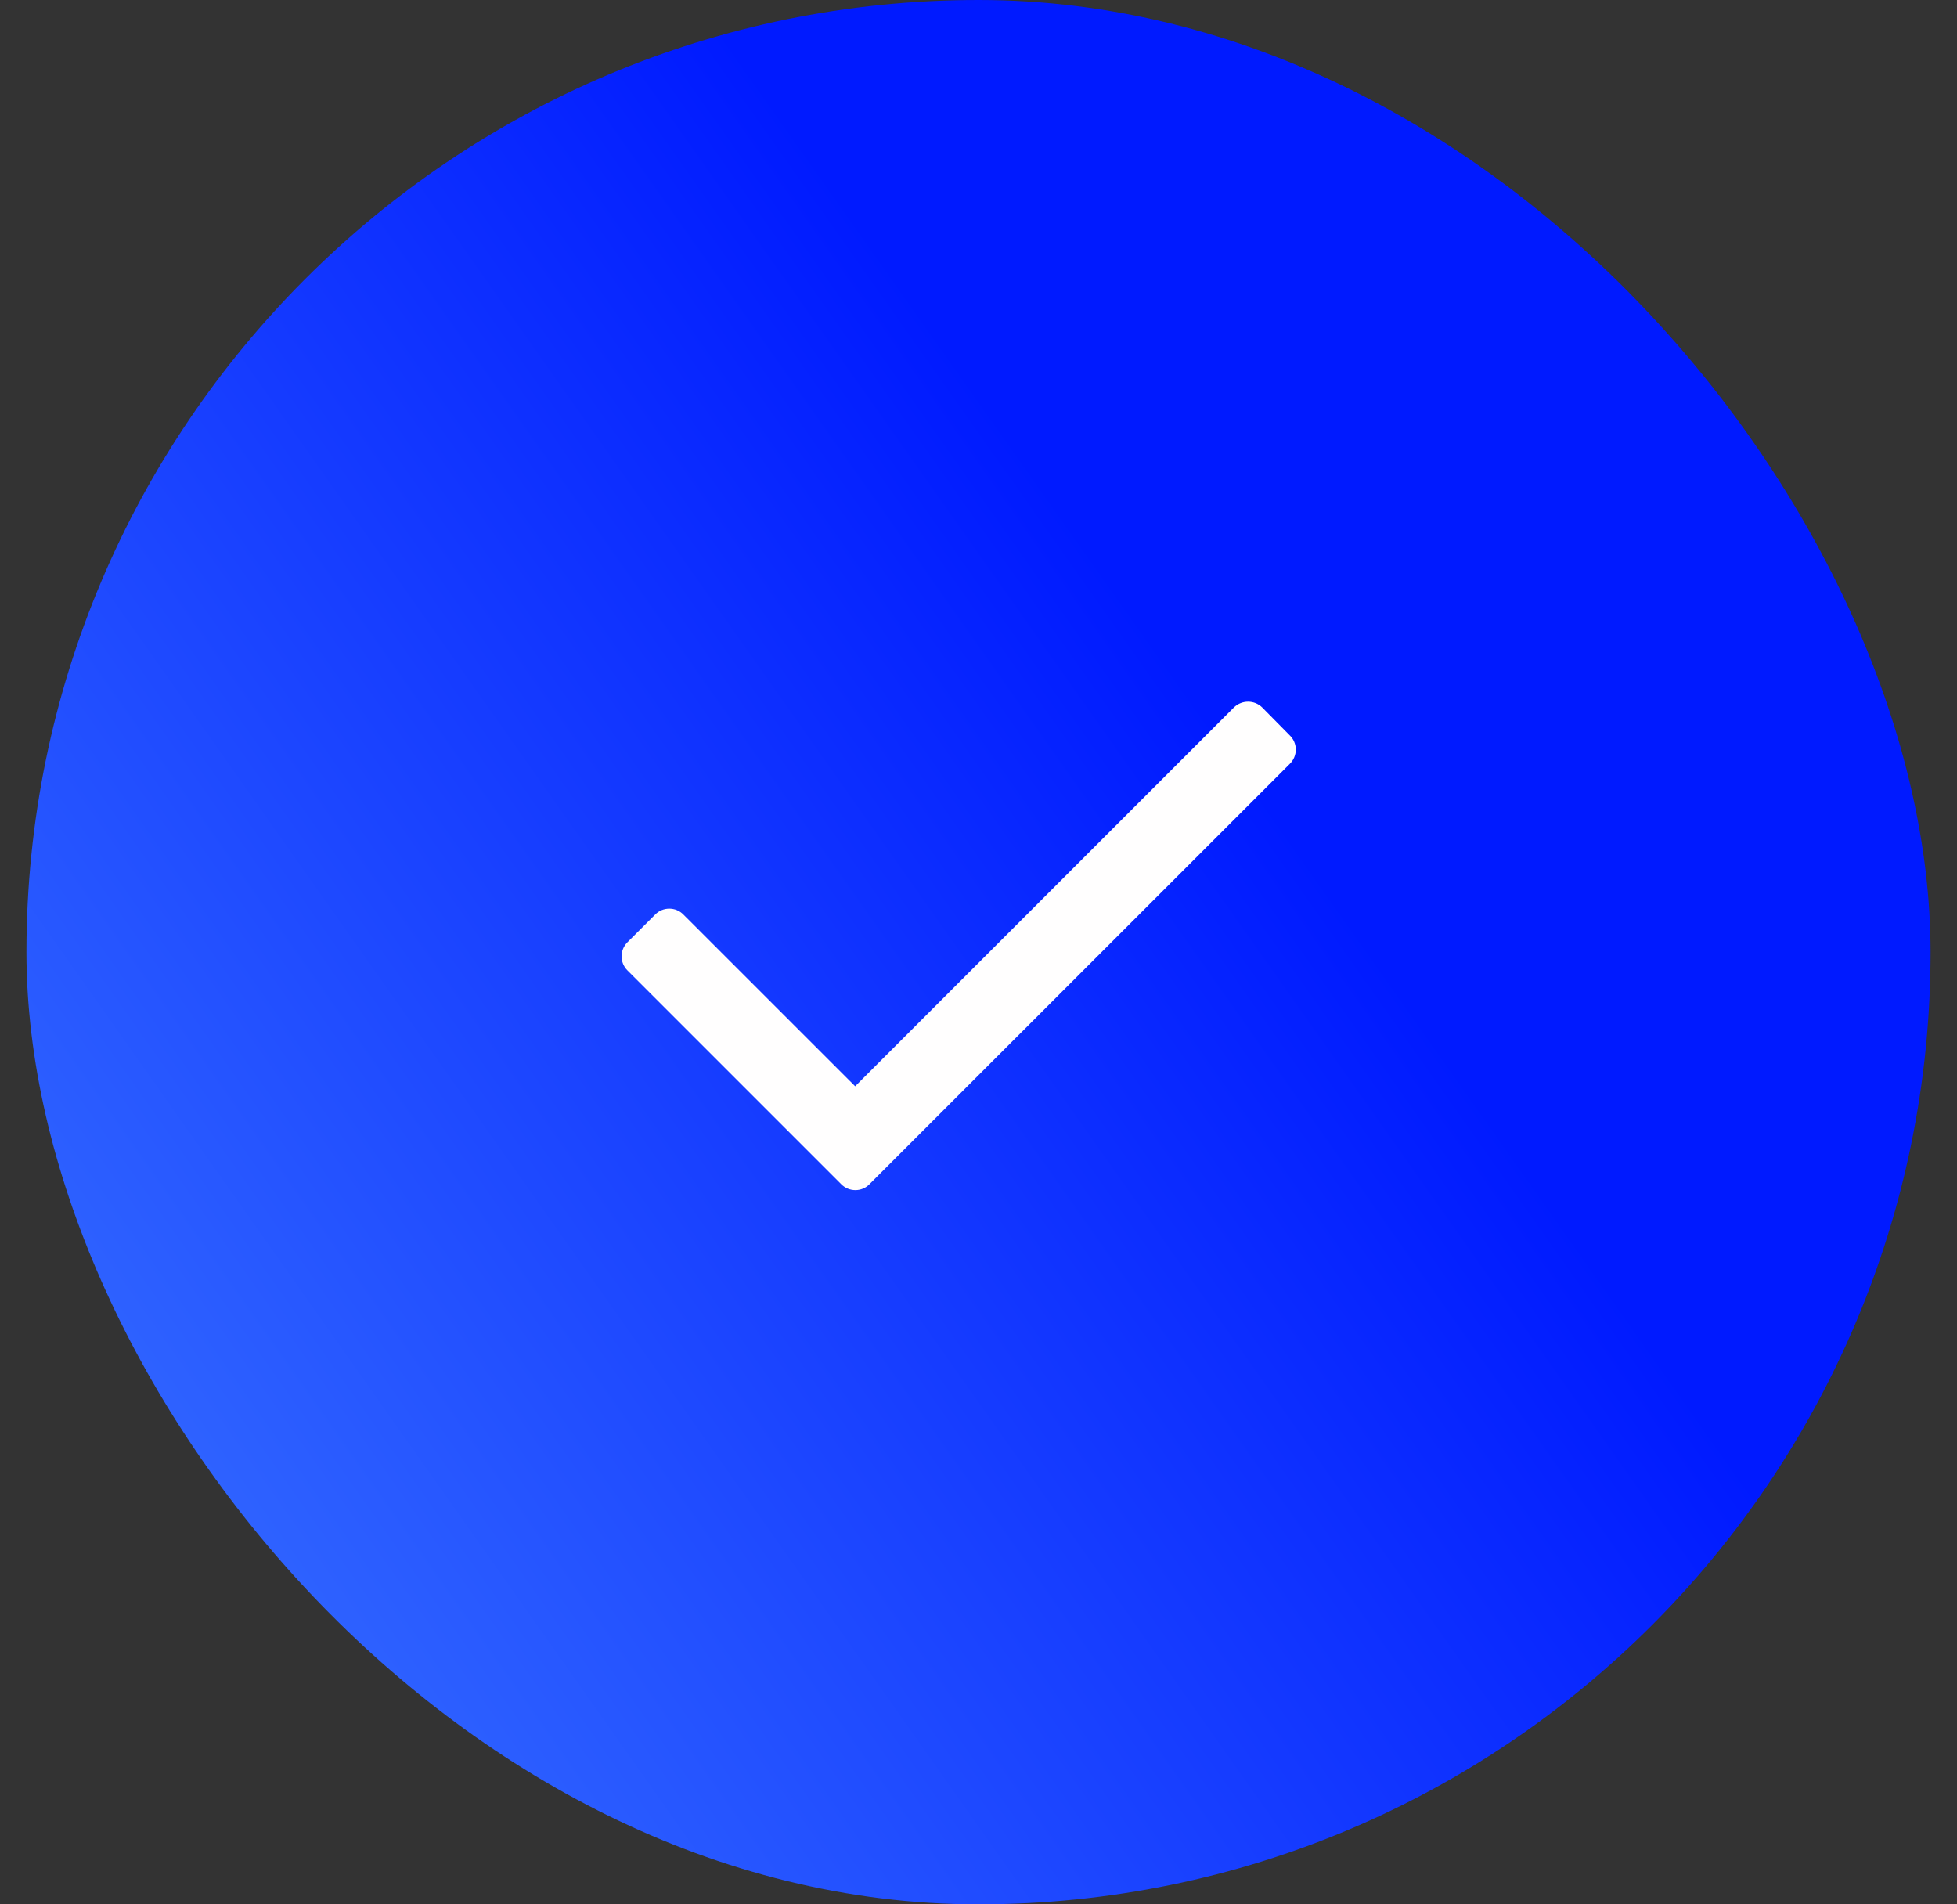 <svg width="37" height="36" viewBox="0 0 37 36" fill="none" xmlns="http://www.w3.org/2000/svg">
<rect x="0" y="0" width="37" height="36" fill="#333333" stroke="none"/>
<rect x="0.5" width="36" height="36" rx="18" fill="url(#paint0_linear_5741_46824)"/>
<path d="M24.388 14.438L16.438 22.387C16.367 22.459 16.272 22.498 16.172 22.498C16.072 22.498 15.976 22.459 15.905 22.387L11.863 18.345C11.792 18.275 11.752 18.179 11.752 18.079C11.752 17.979 11.792 17.883 11.863 17.812L12.388 17.288C12.458 17.216 12.554 17.177 12.654 17.177C12.754 17.177 12.85 17.216 12.92 17.288L16.168 20.535L23.33 13.373C23.479 13.229 23.715 13.229 23.863 13.373L24.388 13.905C24.459 13.975 24.499 14.071 24.499 14.171C24.499 14.271 24.459 14.367 24.388 14.438Z" fill="#FFFEFE"/>
<defs>
<linearGradient id="paint0_linear_5741_46824" x1="24.62" y1="16" x2="-8.566" y2="39.419" gradientUnits="userSpaceOnUse">
<stop stop-color="#001AFF"/>
<stop offset="1" stop-color="#4F95FF"/>
</linearGradient>
</defs>
</svg>
